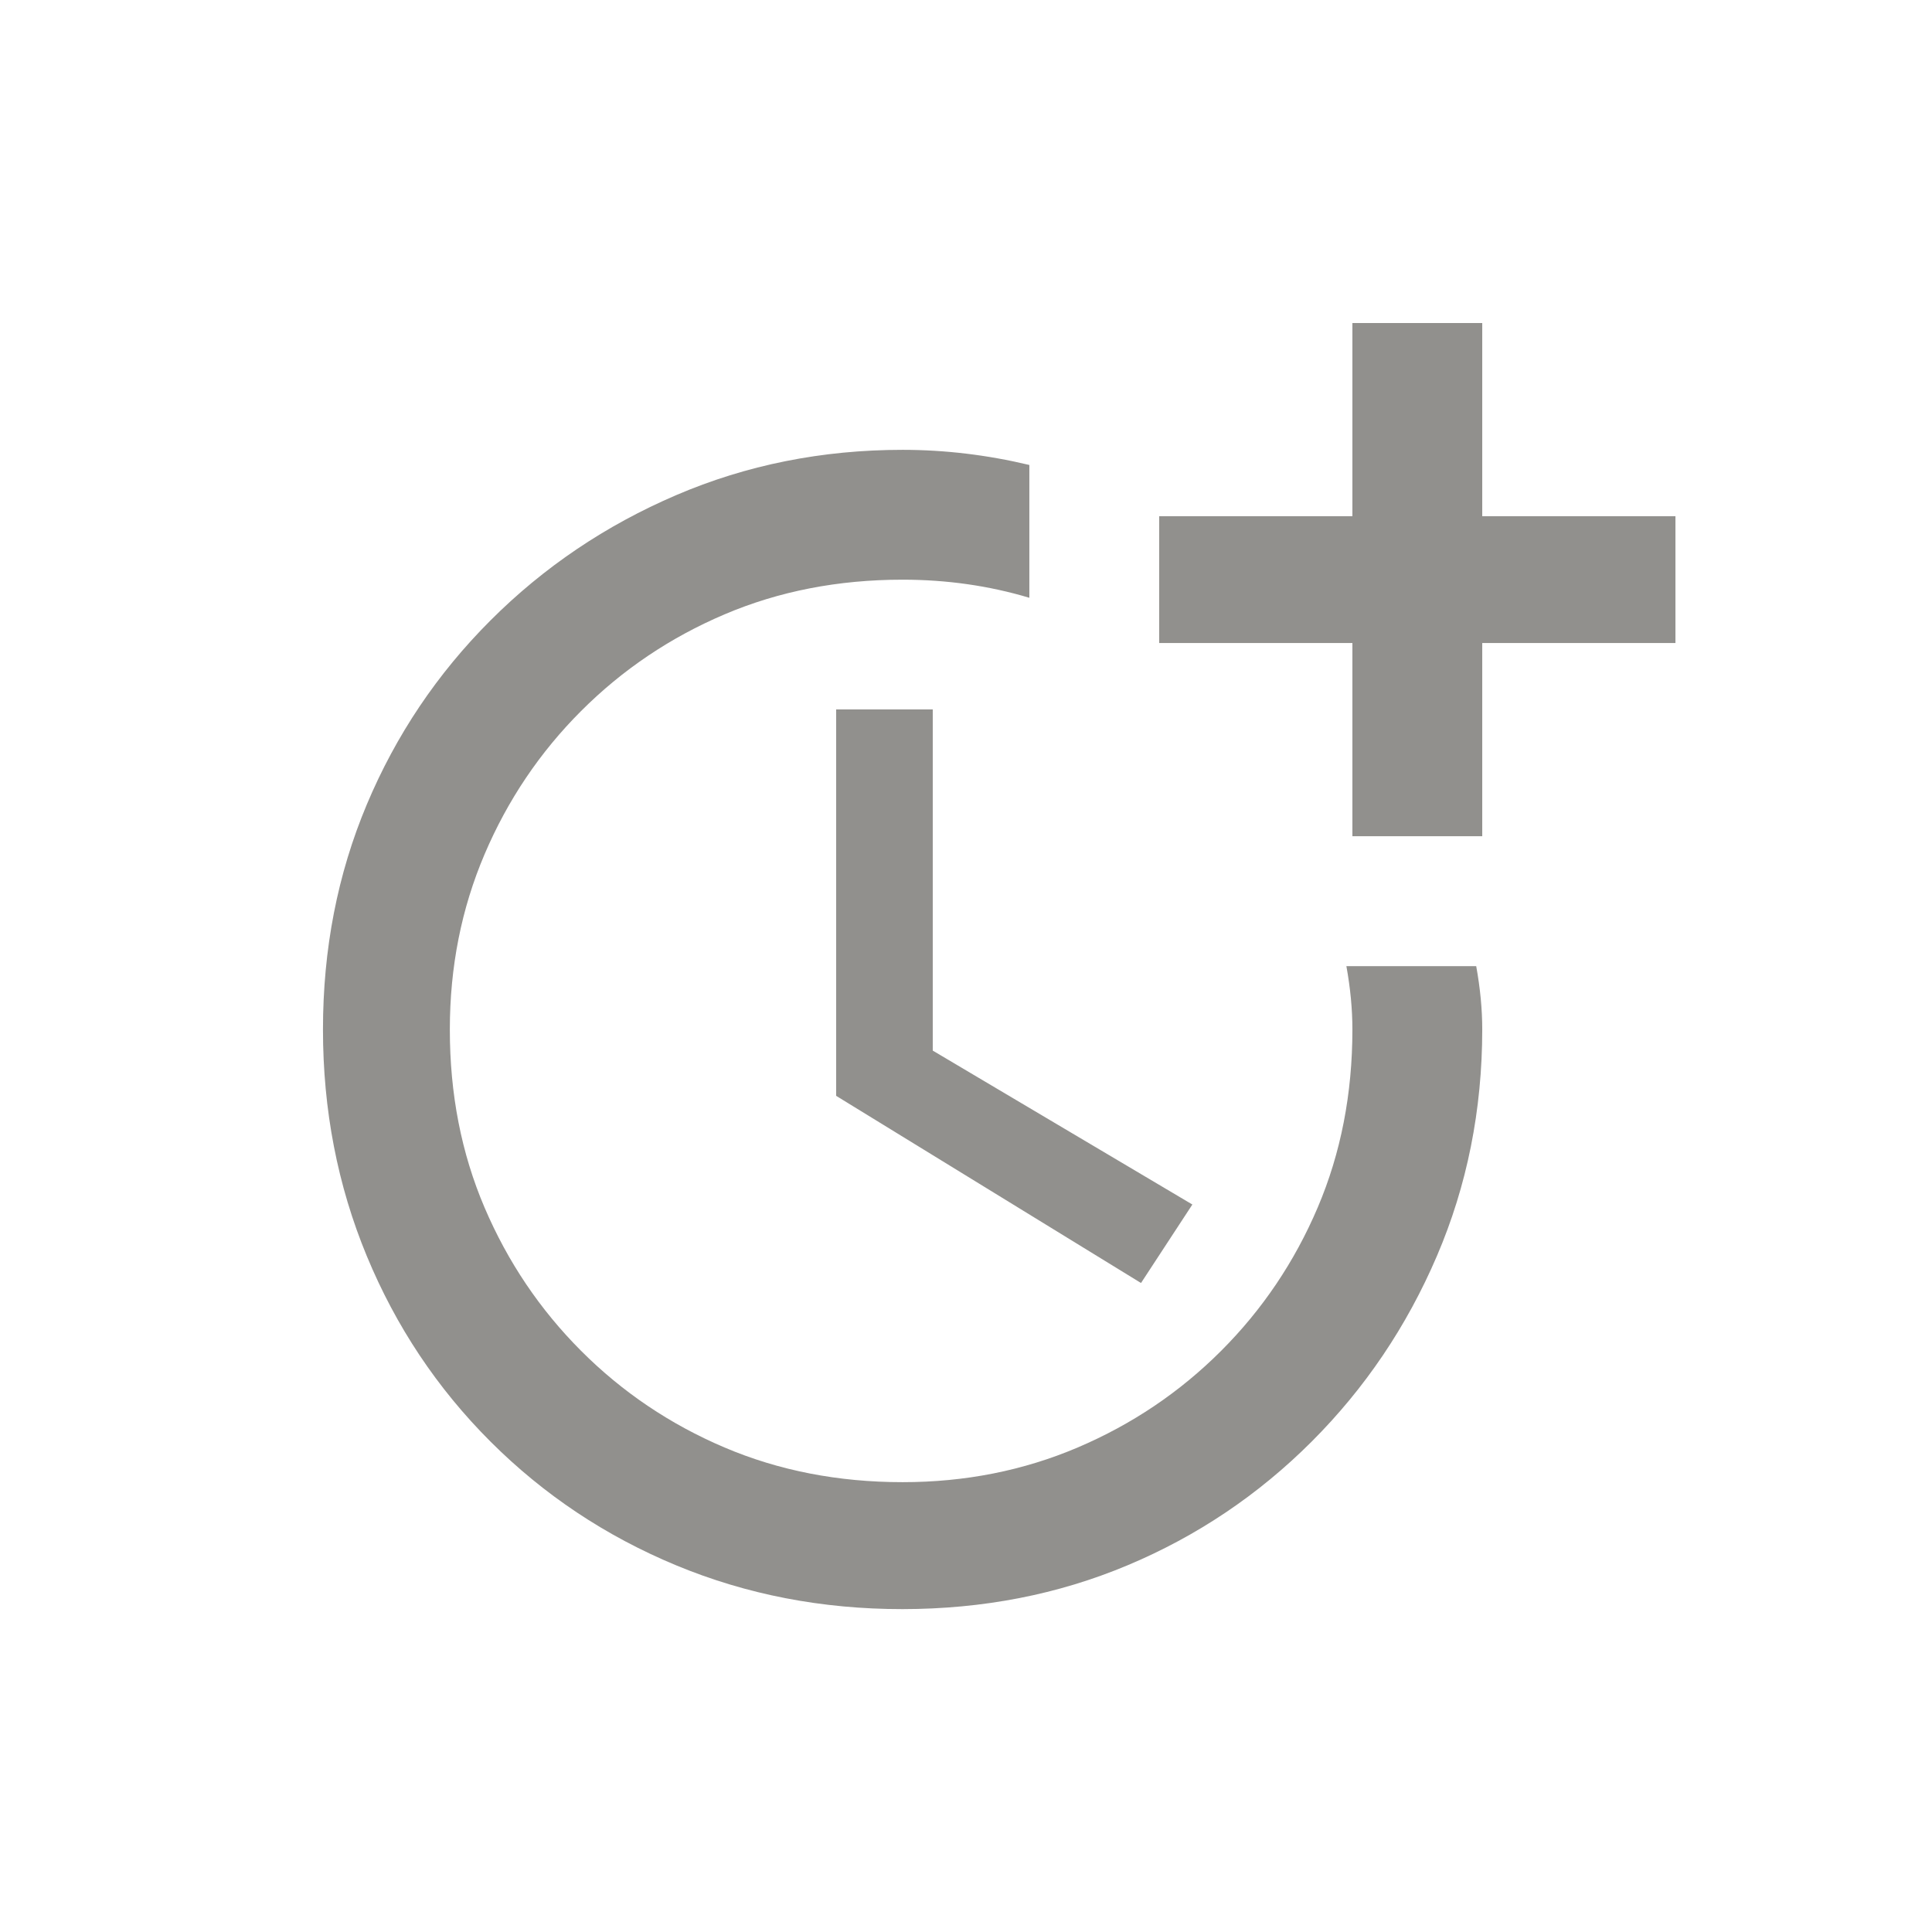 <!-- Generated by IcoMoon.io -->
<svg version="1.1" xmlns="http://www.w3.org/2000/svg" width="24" height="24" viewBox="0 0 24 24">
<title>more_time</title>
<path fill="#91908d" d="M10.387 8.813v4.8l3.787 2.325 0.638-0.975-3.225-1.912v-4.238h-1.2zM16.725 12q0.075 0.413 0.075 0.788 0 1.2-0.431 2.212t-1.2 1.781-1.781 1.2-2.175 0.431q-1.2 0-2.213-0.431t-1.781-1.2-1.2-1.781-0.431-2.212q0-1.163 0.431-2.175t1.2-1.781 1.781-1.2 2.212-0.431q0.825 0 1.575 0.225v-1.65q-0.788-0.188-1.575-0.188-1.5 0-2.813 0.563t-2.306 1.556-1.537 2.288-0.544 2.794 0.544 2.813 1.537 2.306 2.306 1.537 2.813 0.544 2.794-0.544 2.288-1.537 1.556-2.306 0.563-2.813q0-0.375-0.075-0.787h-1.612zM18.413 6.413v-2.4h-1.613v2.4h-2.4v1.575h2.4v2.4h1.613v-2.4h2.4v-1.575h-2.4z"></path>
</svg>
